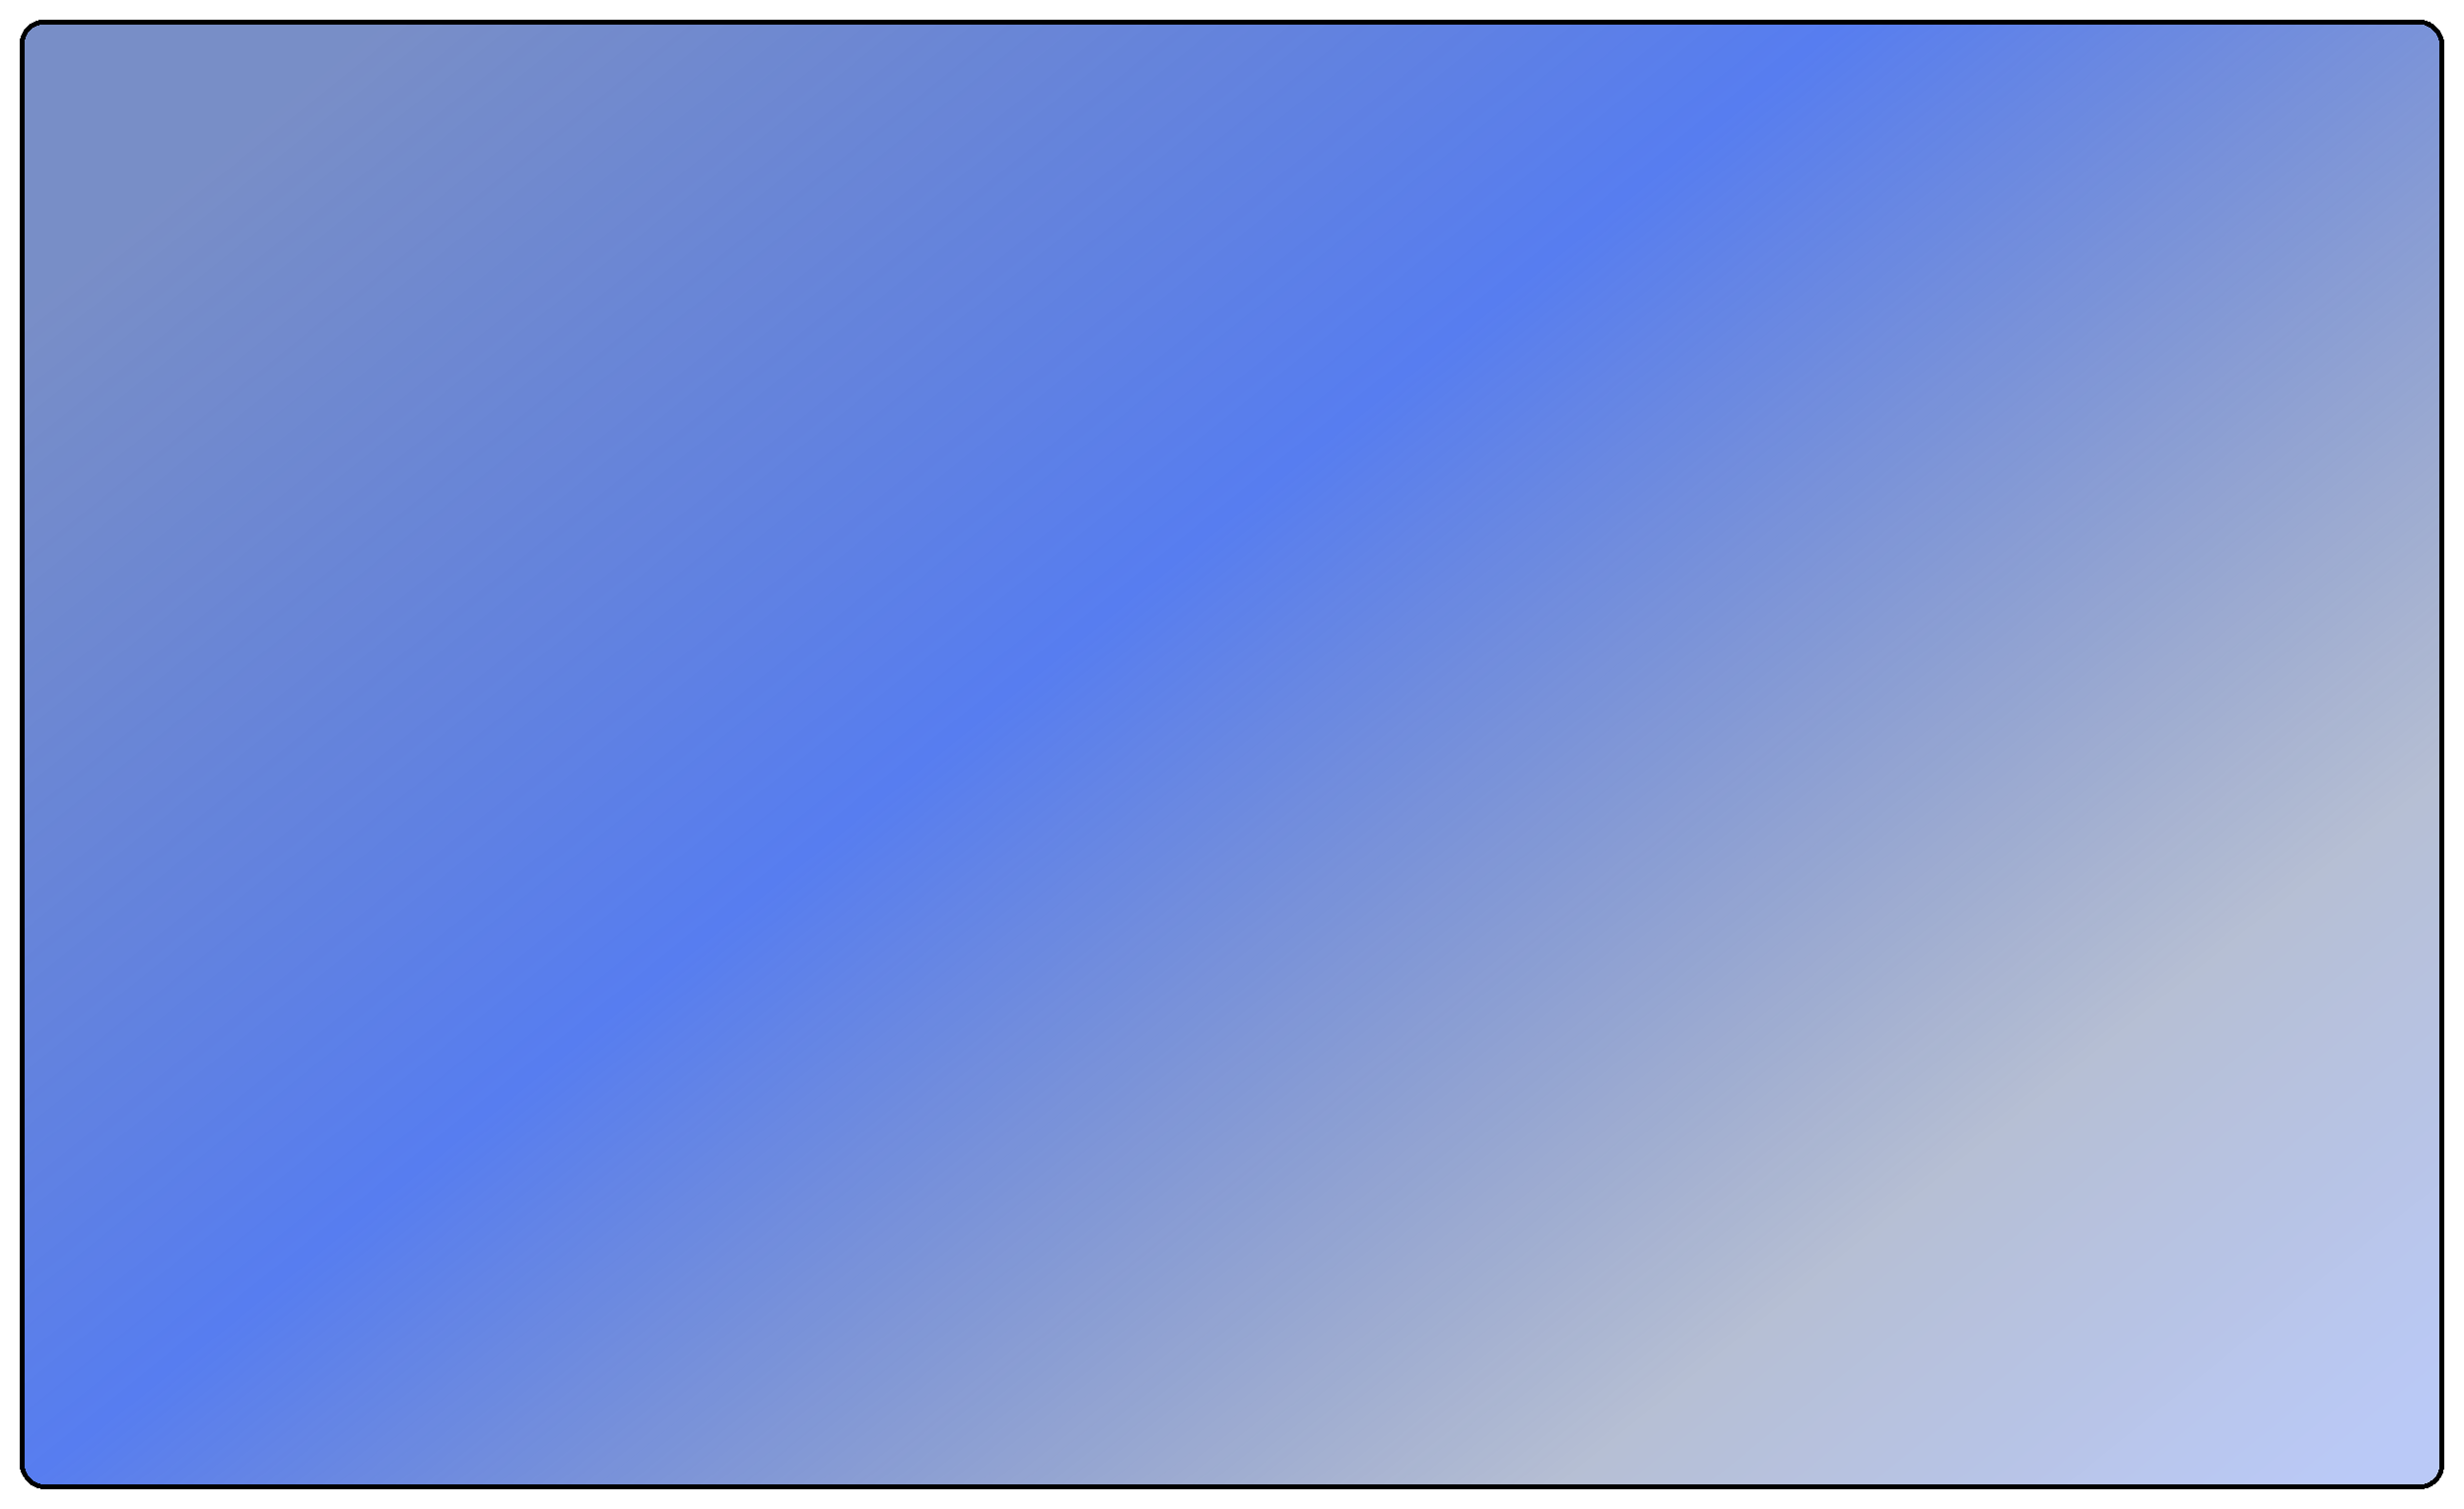 <svg width="503" height="308" viewBox="0 0 503 308" fill="none" xmlns="http://www.w3.org/2000/svg">
<g filter="url(#filter0_d_5942_17485)">
<rect x="4" width="495" height="300" rx="5" fill="url(#paint0_linear_5942_17485)" shape-rendering="crispEdges"/>
<rect x="4.5" y="0.5" width="494" height="299" rx="4.5" stroke="black" shape-rendering="crispEdges"/>
</g>
<defs>
<filter id="filter0_d_5942_17485" x="0" y="0" width="503" height="308" filterUnits="userSpaceOnUse" color-interpolation-filters="sRGB">
<feFlood flood-opacity="0" result="BackgroundImageFix"/>
<feColorMatrix in="SourceAlpha" type="matrix" values="0 0 0 0 0 0 0 0 0 0 0 0 0 0 0 0 0 0 127 0" result="hardAlpha"/>
<feOffset dy="4"/>
<feGaussianBlur stdDeviation="2"/>
<feComposite in2="hardAlpha" operator="out"/>
<feColorMatrix type="matrix" values="0 0 0 0 0 0 0 0 0 0 0 0 0 0 0 0 0 0 0.25 0"/>
<feBlend mode="normal" in2="BackgroundImageFix" result="effect1_dropShadow_5942_17485"/>
<feBlend mode="normal" in="SourceGraphic" in2="effect1_dropShadow_5942_17485" result="shape"/>
</filter>
<linearGradient id="paint0_linear_5942_17485" x1="110" y1="-24.92" x2="422.752" y2="363.869" gradientUnits="userSpaceOnUse">
<stop stop-color="#0A3199" stop-opacity="0.548"/>
<stop offset="0.374" stop-color="#1248EA" stop-opacity="0.71"/>
<stop offset="0.767" stop-color="#06246C" stop-opacity="0.296"/>
<stop offset="0.971" stop-color="#1146E4" stop-opacity="0.29"/>
</linearGradient>
</defs>
</svg>

